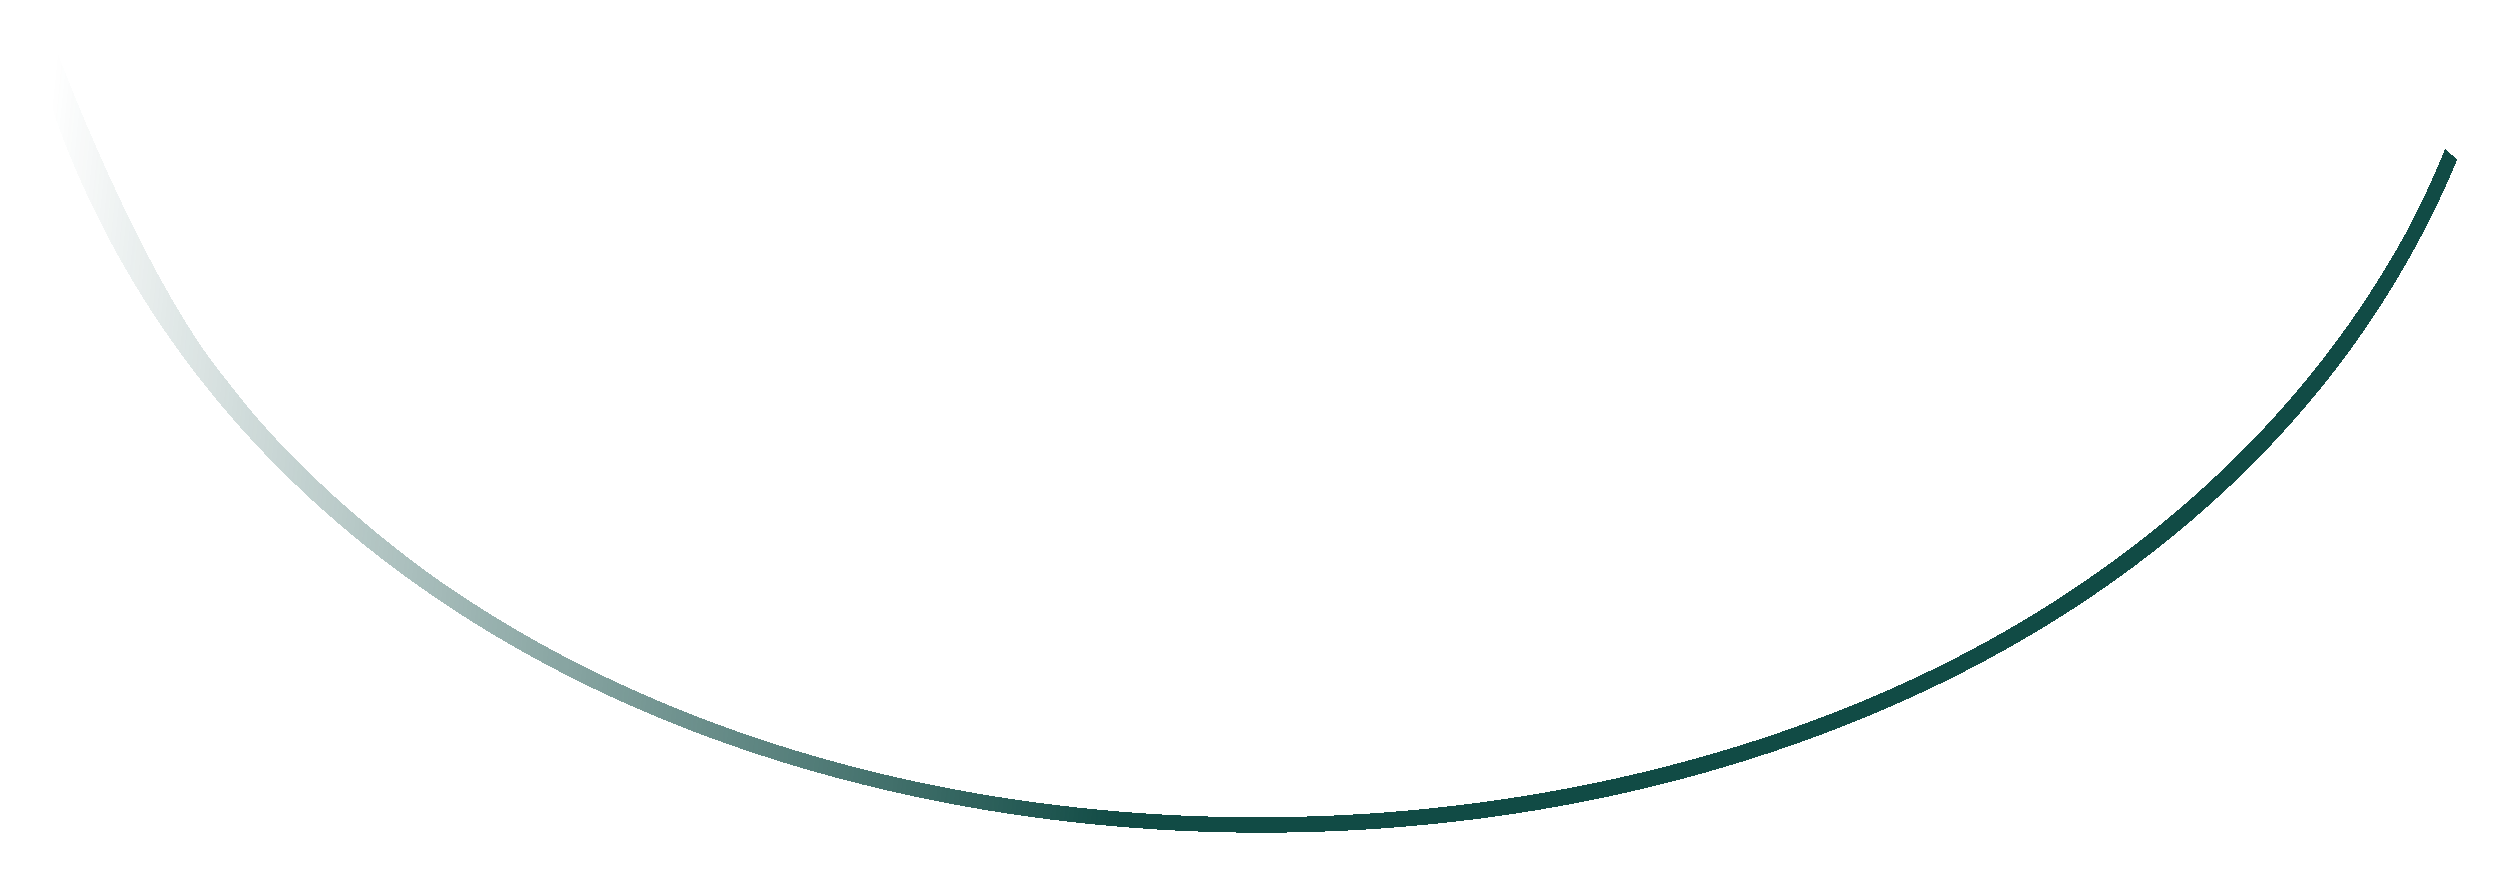 <svg width="1342" height="470" viewBox="0 0 1342 470" fill="none" xmlns="http://www.w3.org/2000/svg">
<g filter="url(#filter0_d_3_4025)">
<path d="M1115.44 310.445C1188.04 261.485 1248.58 198.721 1290.98 121.922C1295.21 114.347 1304.38 96.067 1312.64 75.74C1314.77 77.76 1316.9 79.8 1319 81.848C1306.35 112.215 1290.95 140.718 1273.11 167.357C1194.63 284.627 1068.54 365.818 923.682 408.328C753.163 458.515 557.356 454.15 391.363 395.677C291.031 360.42 202.687 305.296 135.585 232.659C93.633 187.251 59.837 134.997 36 75.85C13.29 19.5 28.989 19.509 29 19.5C28.936 19.14 75.038 144.714 122.85 201.627C167.599 260.913 234.166 307.04 244.382 313.554C341.672 379.096 463.567 418.801 589.732 430.612C774.641 448.476 972.06 407.691 1115.44 310.445Z" fill="url(#paint0_linear_3_4025)" shape-rendering="crispEdges"/>
</g>
<defs>
<filter id="filter0_d_3_4025" x="0.704" y="0.499" width="1341.3" height="469.501" filterUnits="userSpaceOnUse" color-interpolation-filters="sRGB">
<feFlood flood-opacity="0" result="BackgroundImageFix"/>
<feColorMatrix in="SourceAlpha" type="matrix" values="0 0 0 0 0 0 0 0 0 0 0 0 0 0 0 0 0 0 127 0" result="hardAlpha"/>
<feOffset dy="4"/>
<feGaussianBlur stdDeviation="11.5"/>
<feComposite in2="hardAlpha" operator="out"/>
<feColorMatrix type="matrix" values="0 0 0 0 0 0 0 0 0 0 0 0 0 0 0 0 0 0 0.64 0"/>
<feBlend mode="normal" in2="BackgroundImageFix" result="effect1_dropShadow_3_4025"/>
<feBlend mode="normal" in="SourceGraphic" in2="effect1_dropShadow_3_4025" result="shape"/>
</filter>
<linearGradient id="paint0_linear_3_4025" x1="30" y1="25" x2="1285" y2="155" gradientUnits="userSpaceOnUse">
<stop stop-color="#114B45" stop-opacity="0"/>
<stop offset="0.484" stop-color="#114B45"/>
<stop offset="1" stop-color="#114B45"/>
</linearGradient>
</defs>
</svg>
